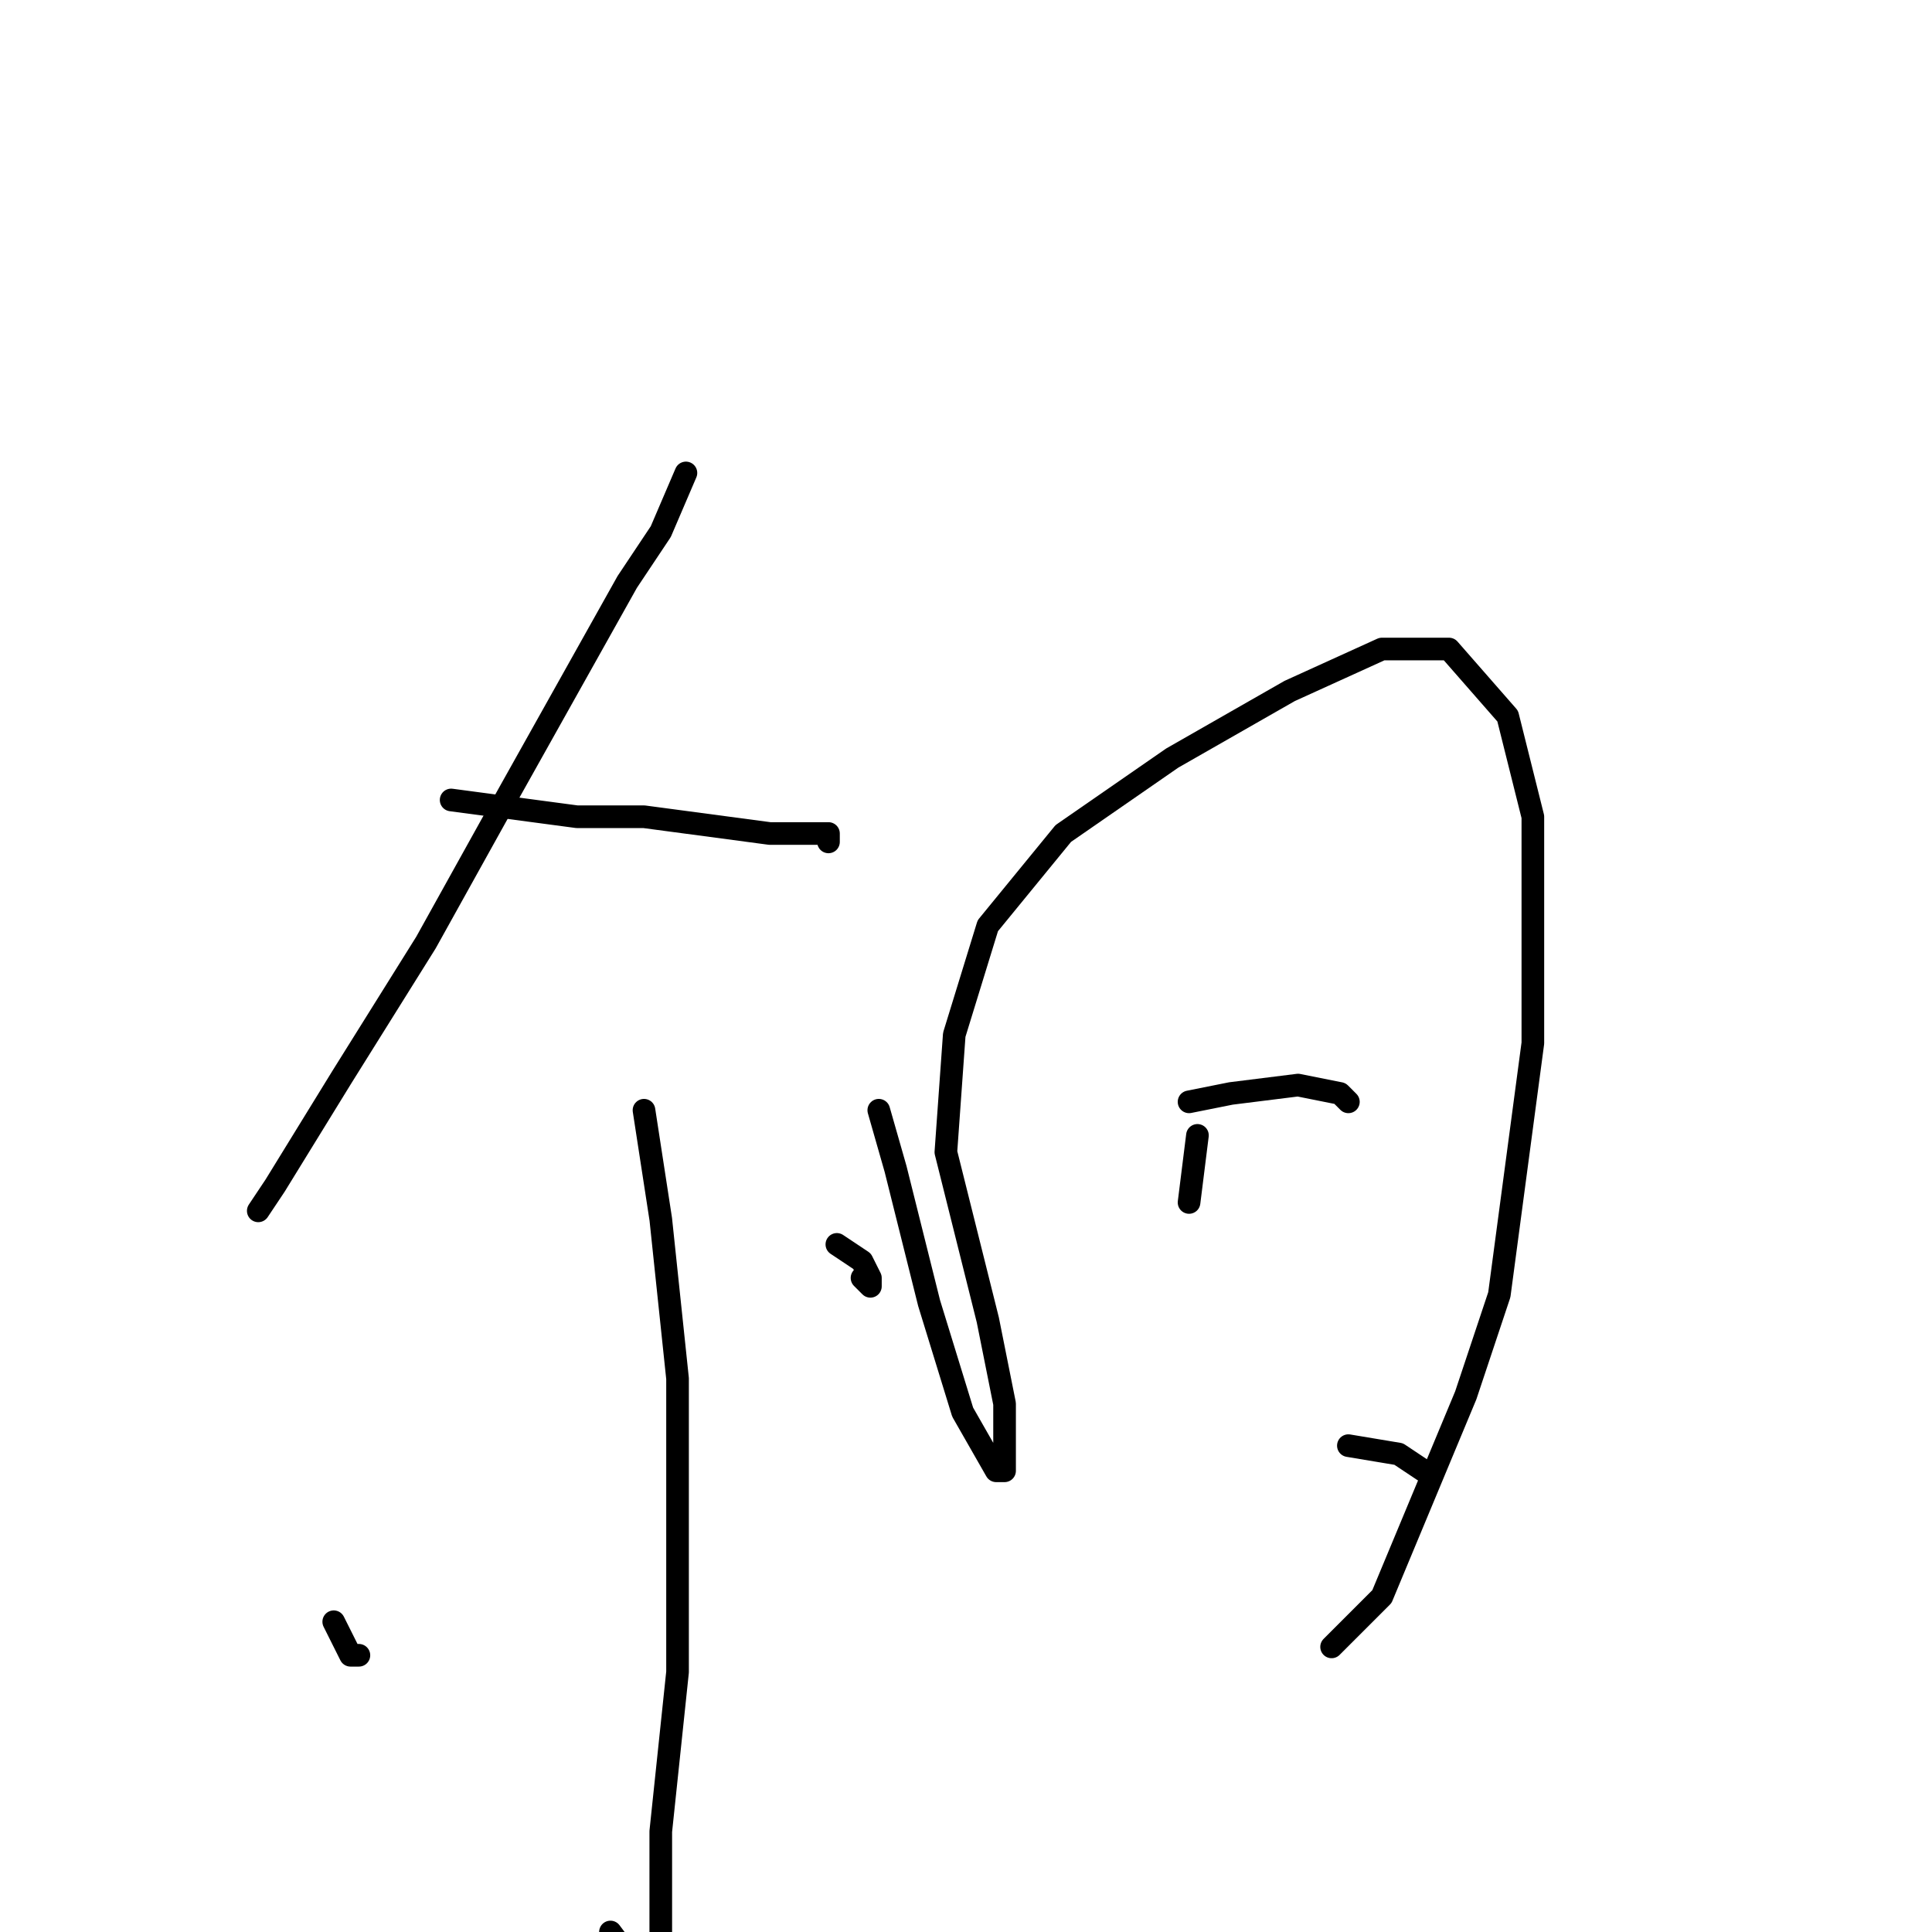 <?xml version="1.0" standalone="no"?>
    <svg width="256" height="256" xmlns="http://www.w3.org/2000/svg" version="1.1">
    <polyline stroke="black" stroke-width="3" stroke-linecap="round" fill="transparent" stroke-linejoin="round" points="90.889 62.667 87.556 70.444 83.111 77.111 67.556 104.889 56.445 124.889 45.333 142.667 36.445 157.111 34.222 160.444 34.222 160.444 " />
        <polyline stroke="black" stroke-width="3" stroke-linecap="round" fill="transparent" stroke-linejoin="round" points="59.778 106 76.445 108.222 85.333 108.222 102 110.444 108.667 110.444 109.778 110.444 109.778 111.556 109.778 111.556 " />
        <polyline stroke="black" stroke-width="3" stroke-linecap="round" fill="transparent" stroke-linejoin="round" points="85.333 147.111 87.556 161.556 89.778 182.667 89.778 221.556 87.556 242.667 87.556 254.889 87.556 258.222 86.444 263.778 85.333 262.667 84.222 260.444 80.889 256 80.889 256 " />
        <polyline stroke="black" stroke-width="3" stroke-linecap="round" fill="transparent" stroke-linejoin="round" points="44.222 214.889 46.445 219.333 47.556 219.333 47.556 219.333 " />
        <polyline stroke="black" stroke-width="3" stroke-linecap="round" fill="transparent" stroke-linejoin="round" points="110.889 164.889 114.222 167.111 115.333 169.333 115.333 170.444 114.222 169.333 114.222 169.333 " />
        <polyline stroke="black" stroke-width="3" stroke-linecap="round" fill="transparent" stroke-linejoin="round" points="116.444 147.111 118.667 154.889 123.111 172.667 127.556 187.111 132 194.889 133.111 194.889 133.111 186 130.889 174.889 125.333 152.667 126.444 137.111 130.889 122.667 140.889 110.444 155.333 100.444 170.889 91.556 183.111 86 192 86 199.778 94.889 203.111 108.222 203.111 138.222 198.667 171.556 194.222 184.889 183.111 211.556 176.444 218.222 176.444 218.222 " />
        <polyline stroke="black" stroke-width="3" stroke-linecap="round" fill="transparent" stroke-linejoin="round" points="158.667 150.444 157.556 159.333 157.556 159.333 " />
        <polyline stroke="black" stroke-width="3" stroke-linecap="round" fill="transparent" stroke-linejoin="round" points="157.556 146 163.111 144.889 172 143.778 177.556 144.889 178.667 146 178.667 146 " />
        <polyline stroke="black" stroke-width="3" stroke-linecap="round" fill="transparent" stroke-linejoin="round" points="178.667 191.556 185.333 192.667 188.667 194.889 188.667 194.889 " />
        </svg>